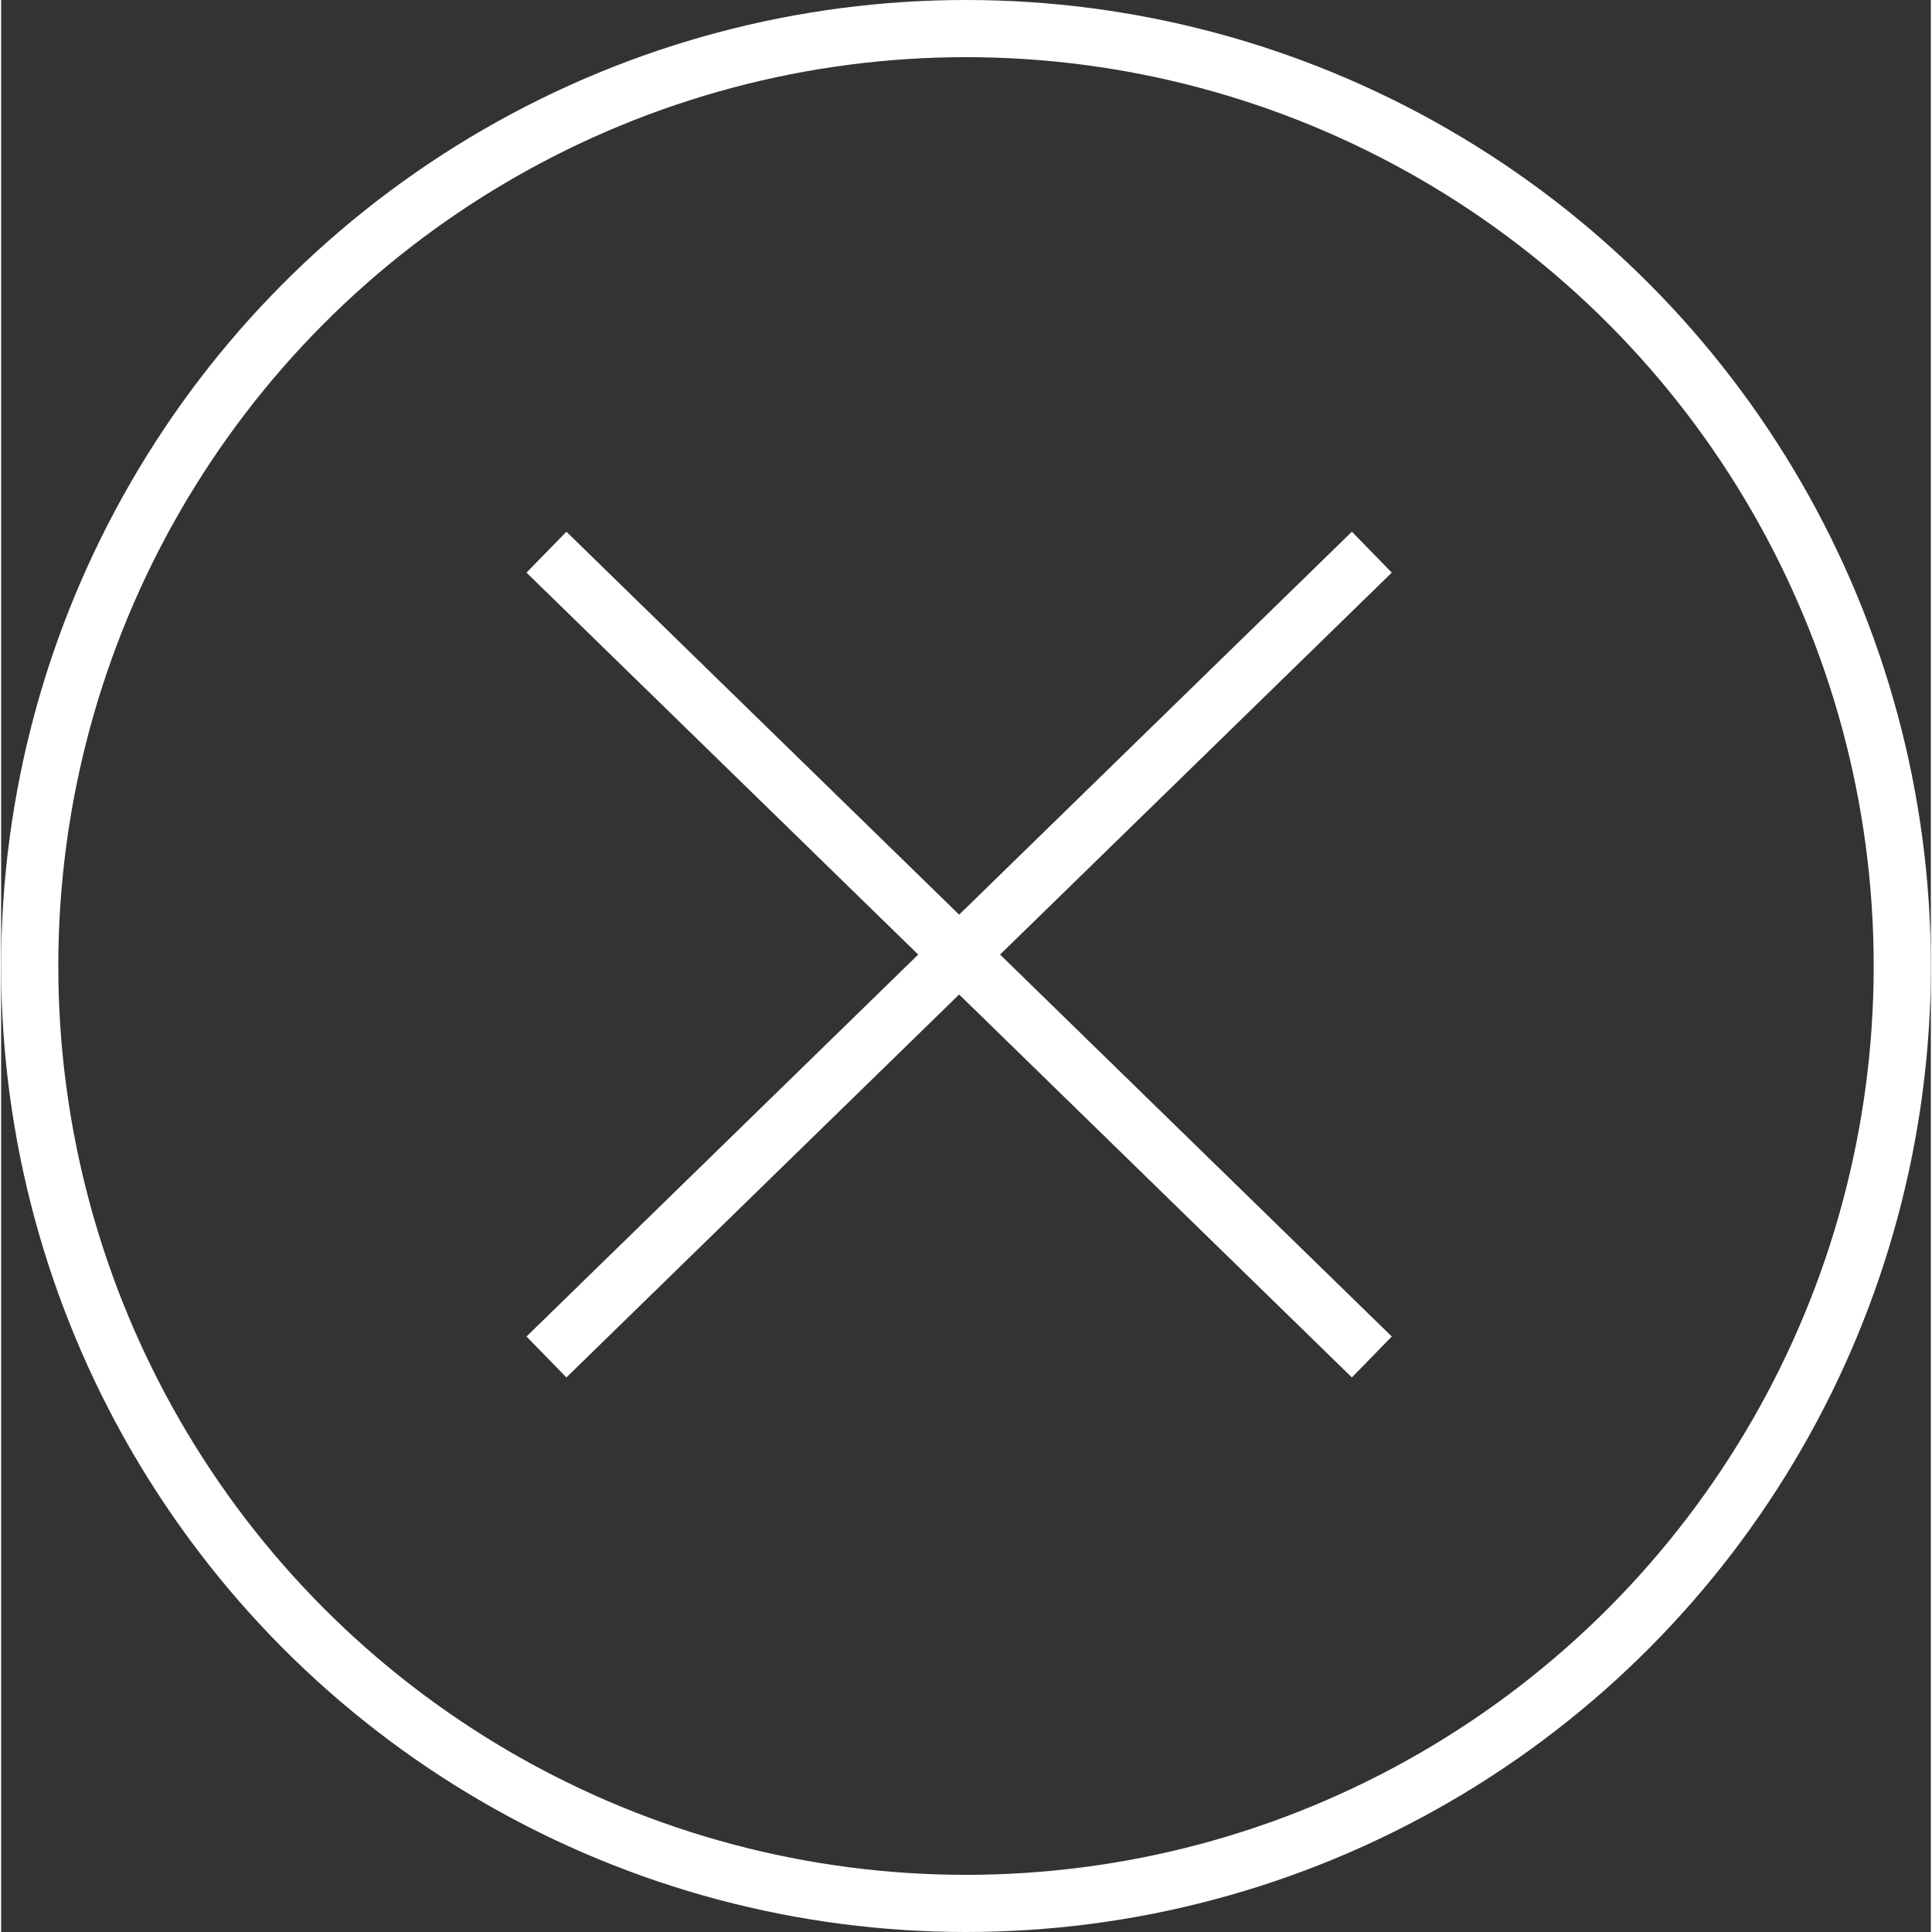 <svg xmlns="http://www.w3.org/2000/svg" width="100" height="100" viewBox="0 0 844 845">
  <rect x="0" y="0" width="844" height="845" fill="#333333" stroke="none"/>
  <defs>
    <style>
      .cls-1, .cls-3 {
        fill: none;
      }

      .cls-1 {
        stroke: #fff;
        stroke-width: 25px;
      }

      .cls-2 {
        stroke: none;
      }
    </style>
  </defs>
  <g id="Group_3" data-name="Group 3" transform="translate(-1487 2579)">
    <g id="Ellipse_2" data-name="Ellipse 2" class="cls-1" transform="translate(1487 -2579)">
      <ellipse class="cls-2" cx="422" cy="422.5" rx="422" ry="422.5"/>
      <ellipse class="cls-3" cx="422" cy="422.5" rx="409.5" ry="410"/>
    </g>
    <line id="Line_4" data-name="Line 4" class="cls-1" x2="361" y2="352" transform="translate(1725.5 -2337.5)"/>
    <line id="Line_5" data-name="Line 5" class="cls-1" x1="361" y2="352" transform="translate(1725.5 -2337.5)"/>
  </g>
</svg>
